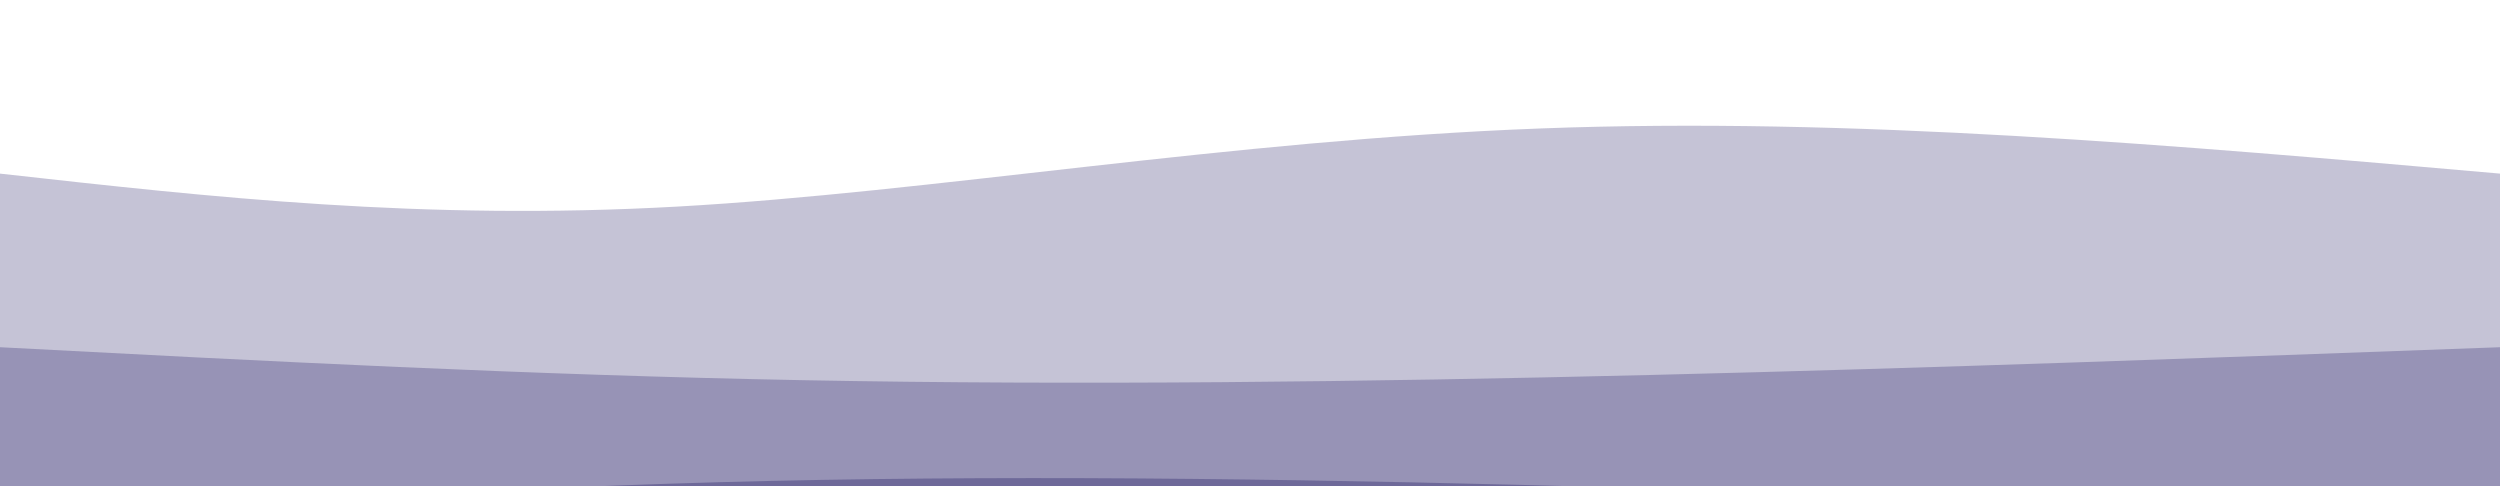 <svg width="100%" height="100%" id="svg" viewBox="0 0 1440 280"
  xmlns="http://www.w3.org/2000/svg" class="transition duration-300 ease-in-out delay-150">
  <style>
          .path-0{
            animation:pathAnim-0 4s;
            animation-timing-function: linear;
            animation-iteration-count: infinite;
          }
          @keyframes pathAnim-0{
            0%{
              d: path("M 0,400 C 0,400 0,100 0,100 C 121.733,113.6 243.467,127.2 390,119 C 536.533,110.8 707.867,80.8 887,74 C 1066.133,67.2 1253.067,83.6 1440,100 C 1440,100 1440,400 1440,400 Z");
            }
            25%{
              d: path("M 0,400 C 0,400 0,100 0,100 C 173.733,84.667 347.467,69.333 518,70 C 688.533,70.667 855.867,87.333 1009,95 C 1162.133,102.667 1301.067,101.333 1440,100 C 1440,100 1440,400 1440,400 Z");
            }
            50%{
              d: path("M 0,400 C 0,400 0,100 0,100 C 190,82.4 380,64.8 525,65 C 670,65.2 770,83.2 915,92 C 1060,100.8 1250,100.4 1440,100 C 1440,100 1440,400 1440,400 Z");
            }
            75%{
              d: path("M 0,400 C 0,400 0,100 0,100 C 142.933,95.467 285.867,90.933 426,94 C 566.133,97.067 703.467,107.733 872,110 C 1040.533,112.267 1240.267,106.133 1440,100 C 1440,100 1440,400 1440,400 Z");
            }
            100%{
              d: path("M 0,400 C 0,400 0,100 0,100 C 121.733,113.6 243.467,127.2 390,119 C 536.533,110.8 707.867,80.8 887,74 C 1066.133,67.2 1253.067,83.6 1440,100 C 1440,100 1440,400 1440,400 Z");
            }
          }</style>
  <defs>
    <linearGradient id="gradient" x1="50%" y1="100%" x2="50%" y2="0%">
      <stop offset="5%" stop-color="#6e6999"></stop>
      <stop offset="95%" stop-color="#6e6999"></stop>
    </linearGradient>
  </defs>
  <path d="M 0,400 C 0,400 0,100 0,100 C 121.733,113.6 243.467,127.2 390,119 C 536.533,110.8 707.867,80.8 887,74 C 1066.133,67.2 1253.067,83.6 1440,100 C 1440,100 1440,400 1440,400 Z" stroke="none" stroke-width="0" fill="url(#gradient)" fill-opacity="0.4" class="transition-all duration-300 ease-in-out delay-150 path-0"></path>
  <style>
          .path-1{
            animation:pathAnim-1 4s;
            animation-timing-function: linear;
            animation-iteration-count: infinite;
          }
          @keyframes pathAnim-1{
            0%{
              d: path("M 0,400 C 0,400 0,200 0,200 C 152.267,208 304.533,216 463,219 C 621.467,222 786.133,220 950,216 C 1113.867,212 1276.933,206 1440,200 C 1440,200 1440,400 1440,400 Z");
            }
            25%{
              d: path("M 0,400 C 0,400 0,200 0,200 C 191.867,220.133 383.733,240.267 545,234 C 706.267,227.733 836.933,195.067 981,185 C 1125.067,174.933 1282.533,187.467 1440,200 C 1440,200 1440,400 1440,400 Z");
            }
            50%{
              d: path("M 0,400 C 0,400 0,200 0,200 C 131.2,192.533 262.4,185.067 430,186 C 597.6,186.933 801.6,196.267 976,200 C 1150.4,203.733 1295.2,201.867 1440,200 C 1440,200 1440,400 1440,400 Z");
            }
            75%{
              d: path("M 0,400 C 0,400 0,200 0,200 C 203.333,208 406.667,216 542,222 C 677.333,228 744.667,232 883,228 C 1021.333,224 1230.667,212 1440,200 C 1440,200 1440,400 1440,400 Z");
            }
            100%{
              d: path("M 0,400 C 0,400 0,200 0,200 C 152.267,208 304.533,216 463,219 C 621.467,222 786.133,220 950,216 C 1113.867,212 1276.933,206 1440,200 C 1440,200 1440,400 1440,400 Z");
            }
          }</style>
  <defs>
    <linearGradient id="gradient" x1="50%" y1="100%" x2="50%" y2="0%">
      <stop offset="5%" stop-color="#6e6999"></stop>
      <stop offset="95%" stop-color="#6e6999"></stop>
    </linearGradient>
  </defs>
  <path d="M 0,400 C 0,400 0,200 0,200 C 152.267,208 304.533,216 463,219 C 621.467,222 786.133,220 950,216 C 1113.867,212 1276.933,206 1440,200 C 1440,200 1440,400 1440,400 Z" stroke="none" stroke-width="0" fill="url(#gradient)" fill-opacity="0.53" class="transition-all duration-300 ease-in-out delay-150 path-1"></path>
  <style>
          .path-2{
            animation:pathAnim-2 4s;
            animation-timing-function: linear;
            animation-iteration-count: infinite;
          }
          @keyframes pathAnim-2{
            0%{
              d: path("M 0,400 C 0,400 0,300 0,300 C 143.6,290.267 287.2,280.533 444,277 C 600.8,273.467 770.8,276.133 939,281 C 1107.2,285.867 1273.6,292.933 1440,300 C 1440,300 1440,400 1440,400 Z");
            }
            25%{
              d: path("M 0,400 C 0,400 0,300 0,300 C 133.067,300.4 266.133,300.8 444,293 C 621.867,285.2 844.533,269.2 1018,269 C 1191.467,268.8 1315.733,284.4 1440,300 C 1440,300 1440,400 1440,400 Z");
            }
            50%{
              d: path("M 0,400 C 0,400 0,300 0,300 C 124.8,277.467 249.6,254.933 428,267 C 606.4,279.067 838.4,325.733 1016,337 C 1193.6,348.267 1316.8,324.133 1440,300 C 1440,300 1440,400 1440,400 Z");
            }
            75%{
              d: path("M 0,400 C 0,400 0,300 0,300 C 101.6,277.733 203.2,255.467 391,262 C 578.8,268.533 852.8,303.867 1042,315 C 1231.2,326.133 1335.6,313.067 1440,300 C 1440,300 1440,400 1440,400 Z");
            }
            100%{
              d: path("M 0,400 C 0,400 0,300 0,300 C 143.6,290.267 287.2,280.533 444,277 C 600.8,273.467 770.8,276.133 939,281 C 1107.2,285.867 1273.6,292.933 1440,300 C 1440,300 1440,400 1440,400 Z");
            }
          }</style>
  <defs>
    <linearGradient id="gradient" x1="50%" y1="100%" x2="50%" y2="0%">
      <stop offset="5%" stop-color="#6e6999"></stop>
      <stop offset="95%" stop-color="#6e6999"></stop>
    </linearGradient>
  </defs>
  <path d="M 0,400 C 0,400 0,300 0,300 C 143.6,290.267 287.2,280.533 444,277 C 600.8,273.467 770.8,276.133 939,281 C 1107.2,285.867 1273.6,292.933 1440,300 C 1440,300 1440,400 1440,400 Z" stroke="none" stroke-width="0" fill="url(#gradient)" fill-opacity="1" class="transition-all duration-300 ease-in-out delay-150 path-2"></path>
</svg>